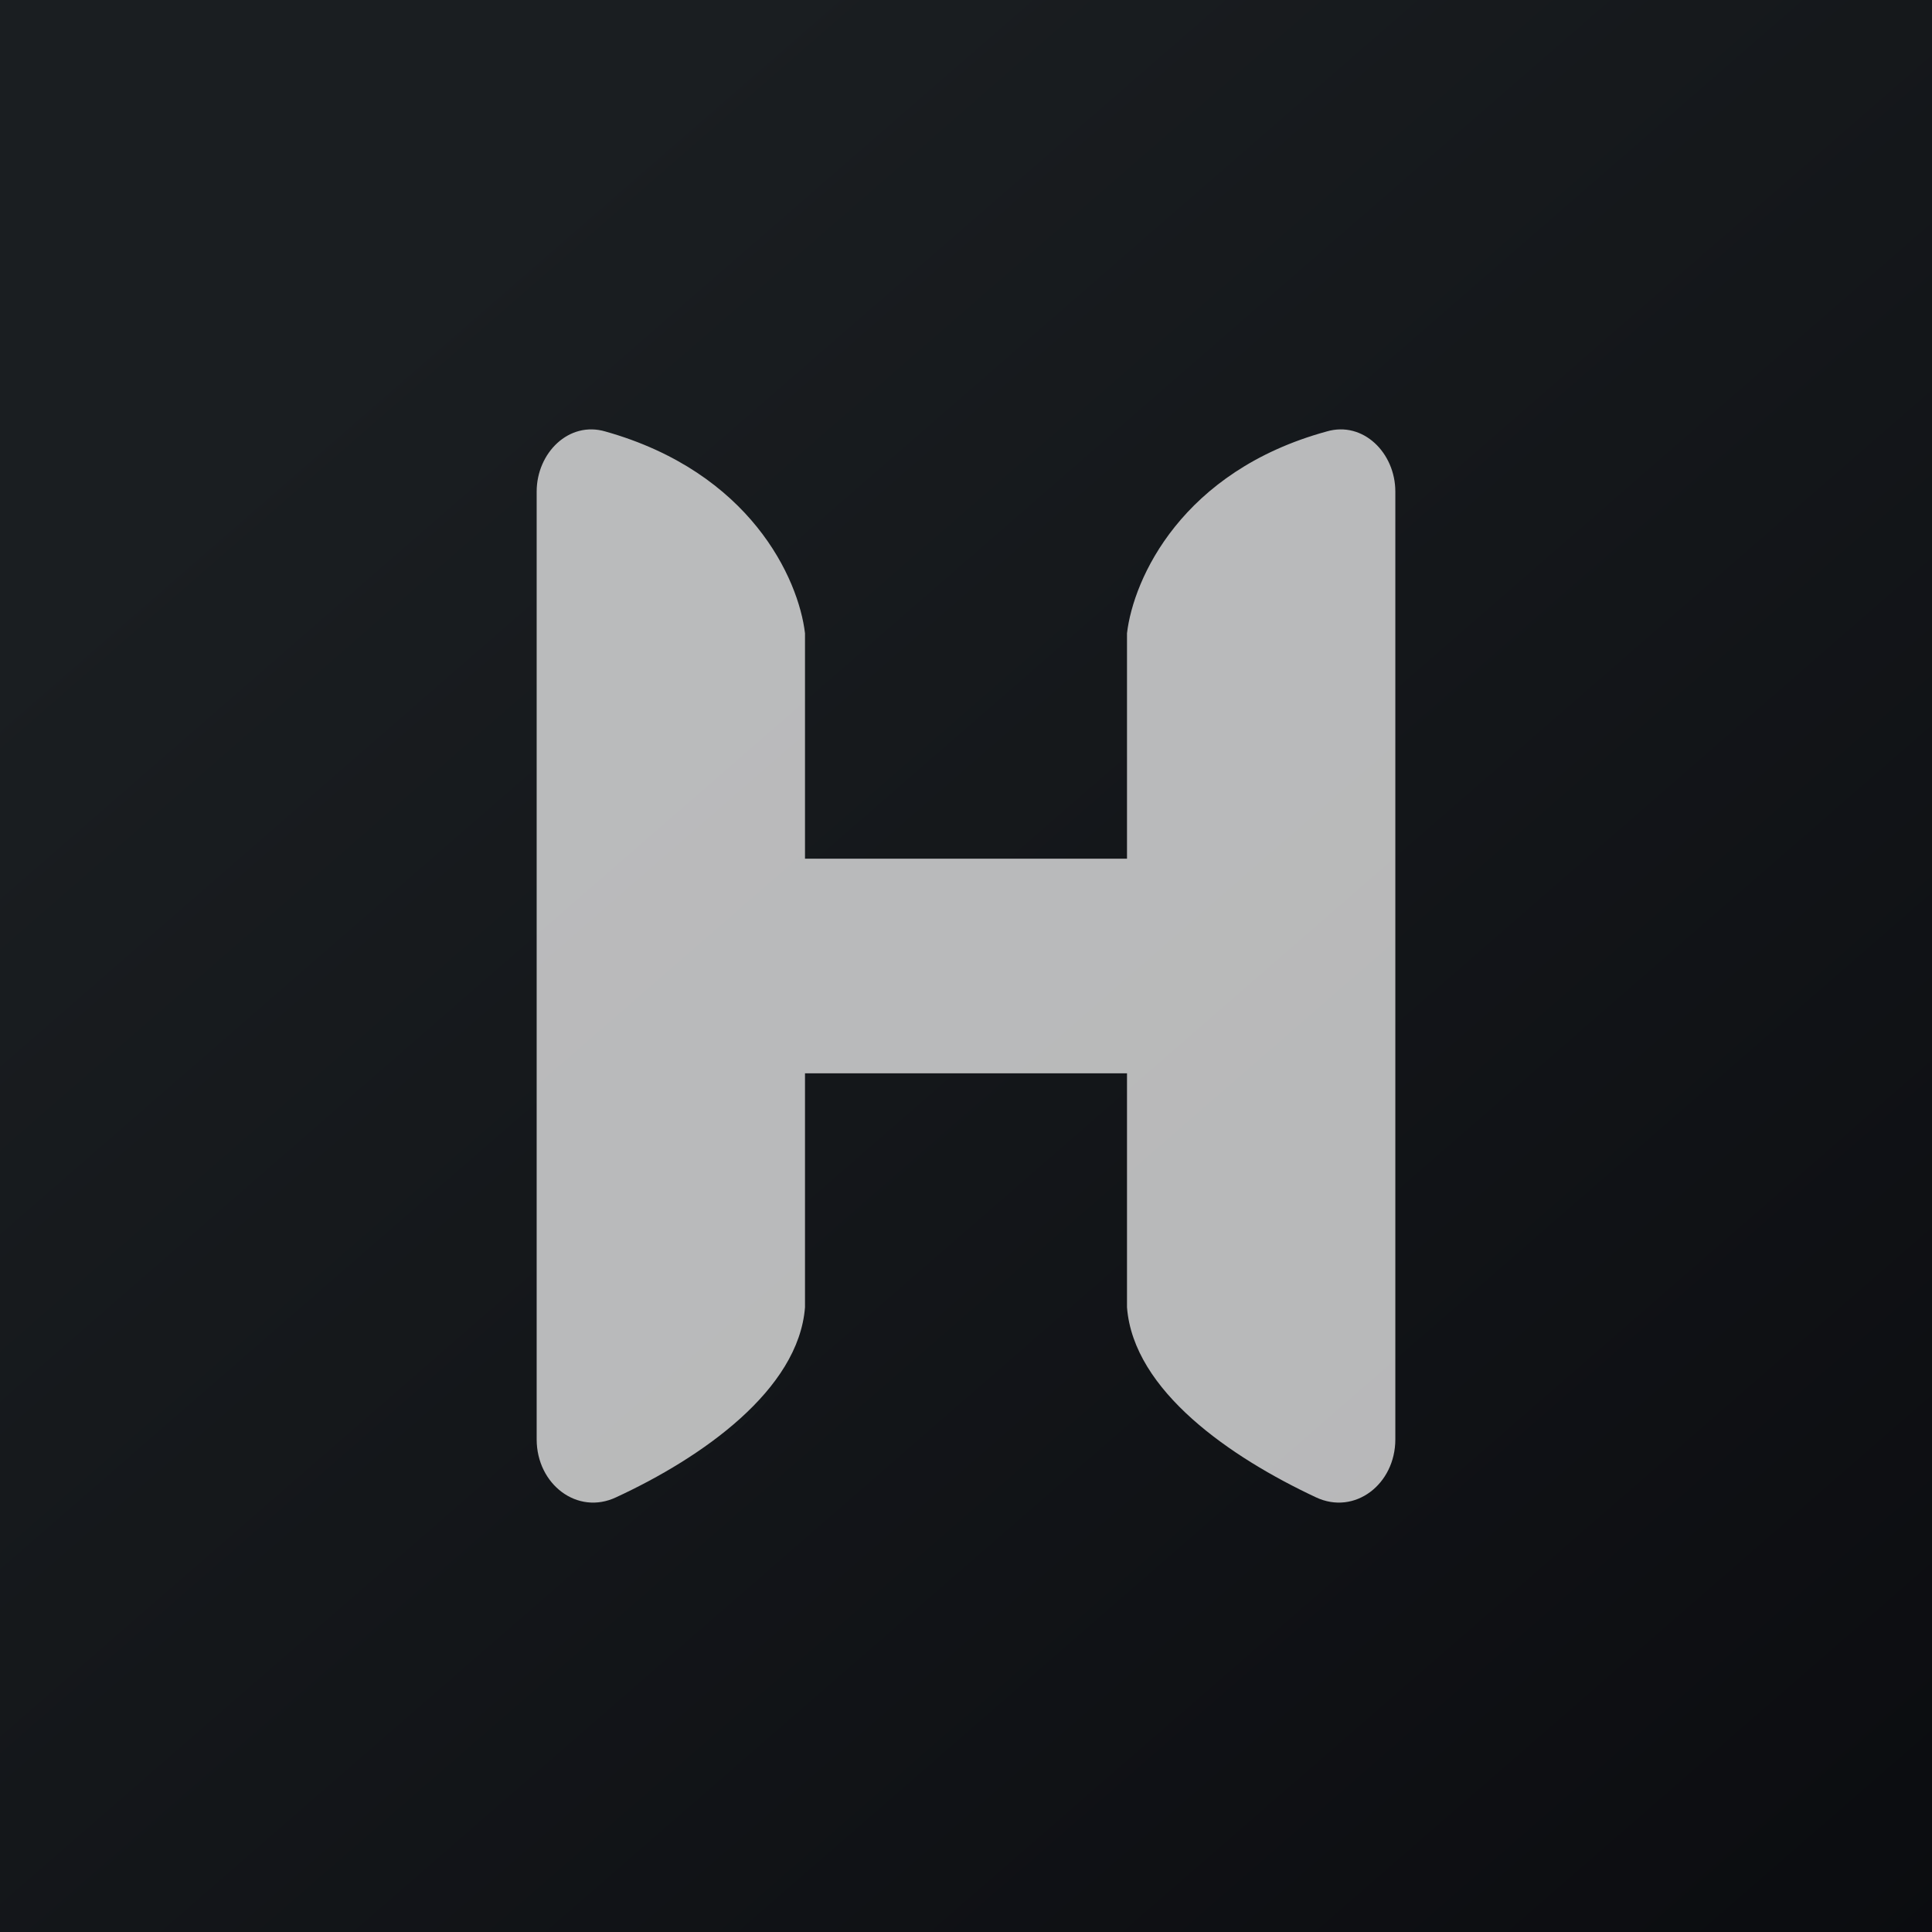 <!-- by TradingView --><svg width="18" height="18" viewBox="0 0 18 18" xmlns="http://www.w3.org/2000/svg"><rect x="0" y="0" width="18" height="18" fill="#808080" stroke="none"/><path fill="url(#a5l5j5ckj)" d="M0 0h18v18H0z"/><path opacity=".7" d="M13 13.41V4.58c0-.36-.3-.66-.64-.56-1.35.37-1.8 1.37-1.86 1.88V8h-3V5.9c-.06-.51-.51-1.5-1.86-1.88-.34-.1-.64.2-.64.56v8.83c0 .42.38.71.74.54.8-.37 1.7-1 1.76-1.77V10h3v2.18c.06.78.97 1.4 1.76 1.77.36.17.74-.12.74-.54Z" fill="#fff"/><defs><linearGradient id="a5l5j5ckj" x1="3.35" y1="3.12" x2="21.9" y2="24.43" gradientUnits="userSpaceOnUse"><stop stop-color="#1A1E21"/><stop offset="1" stop-color="#06060A"/></linearGradient></defs></svg>